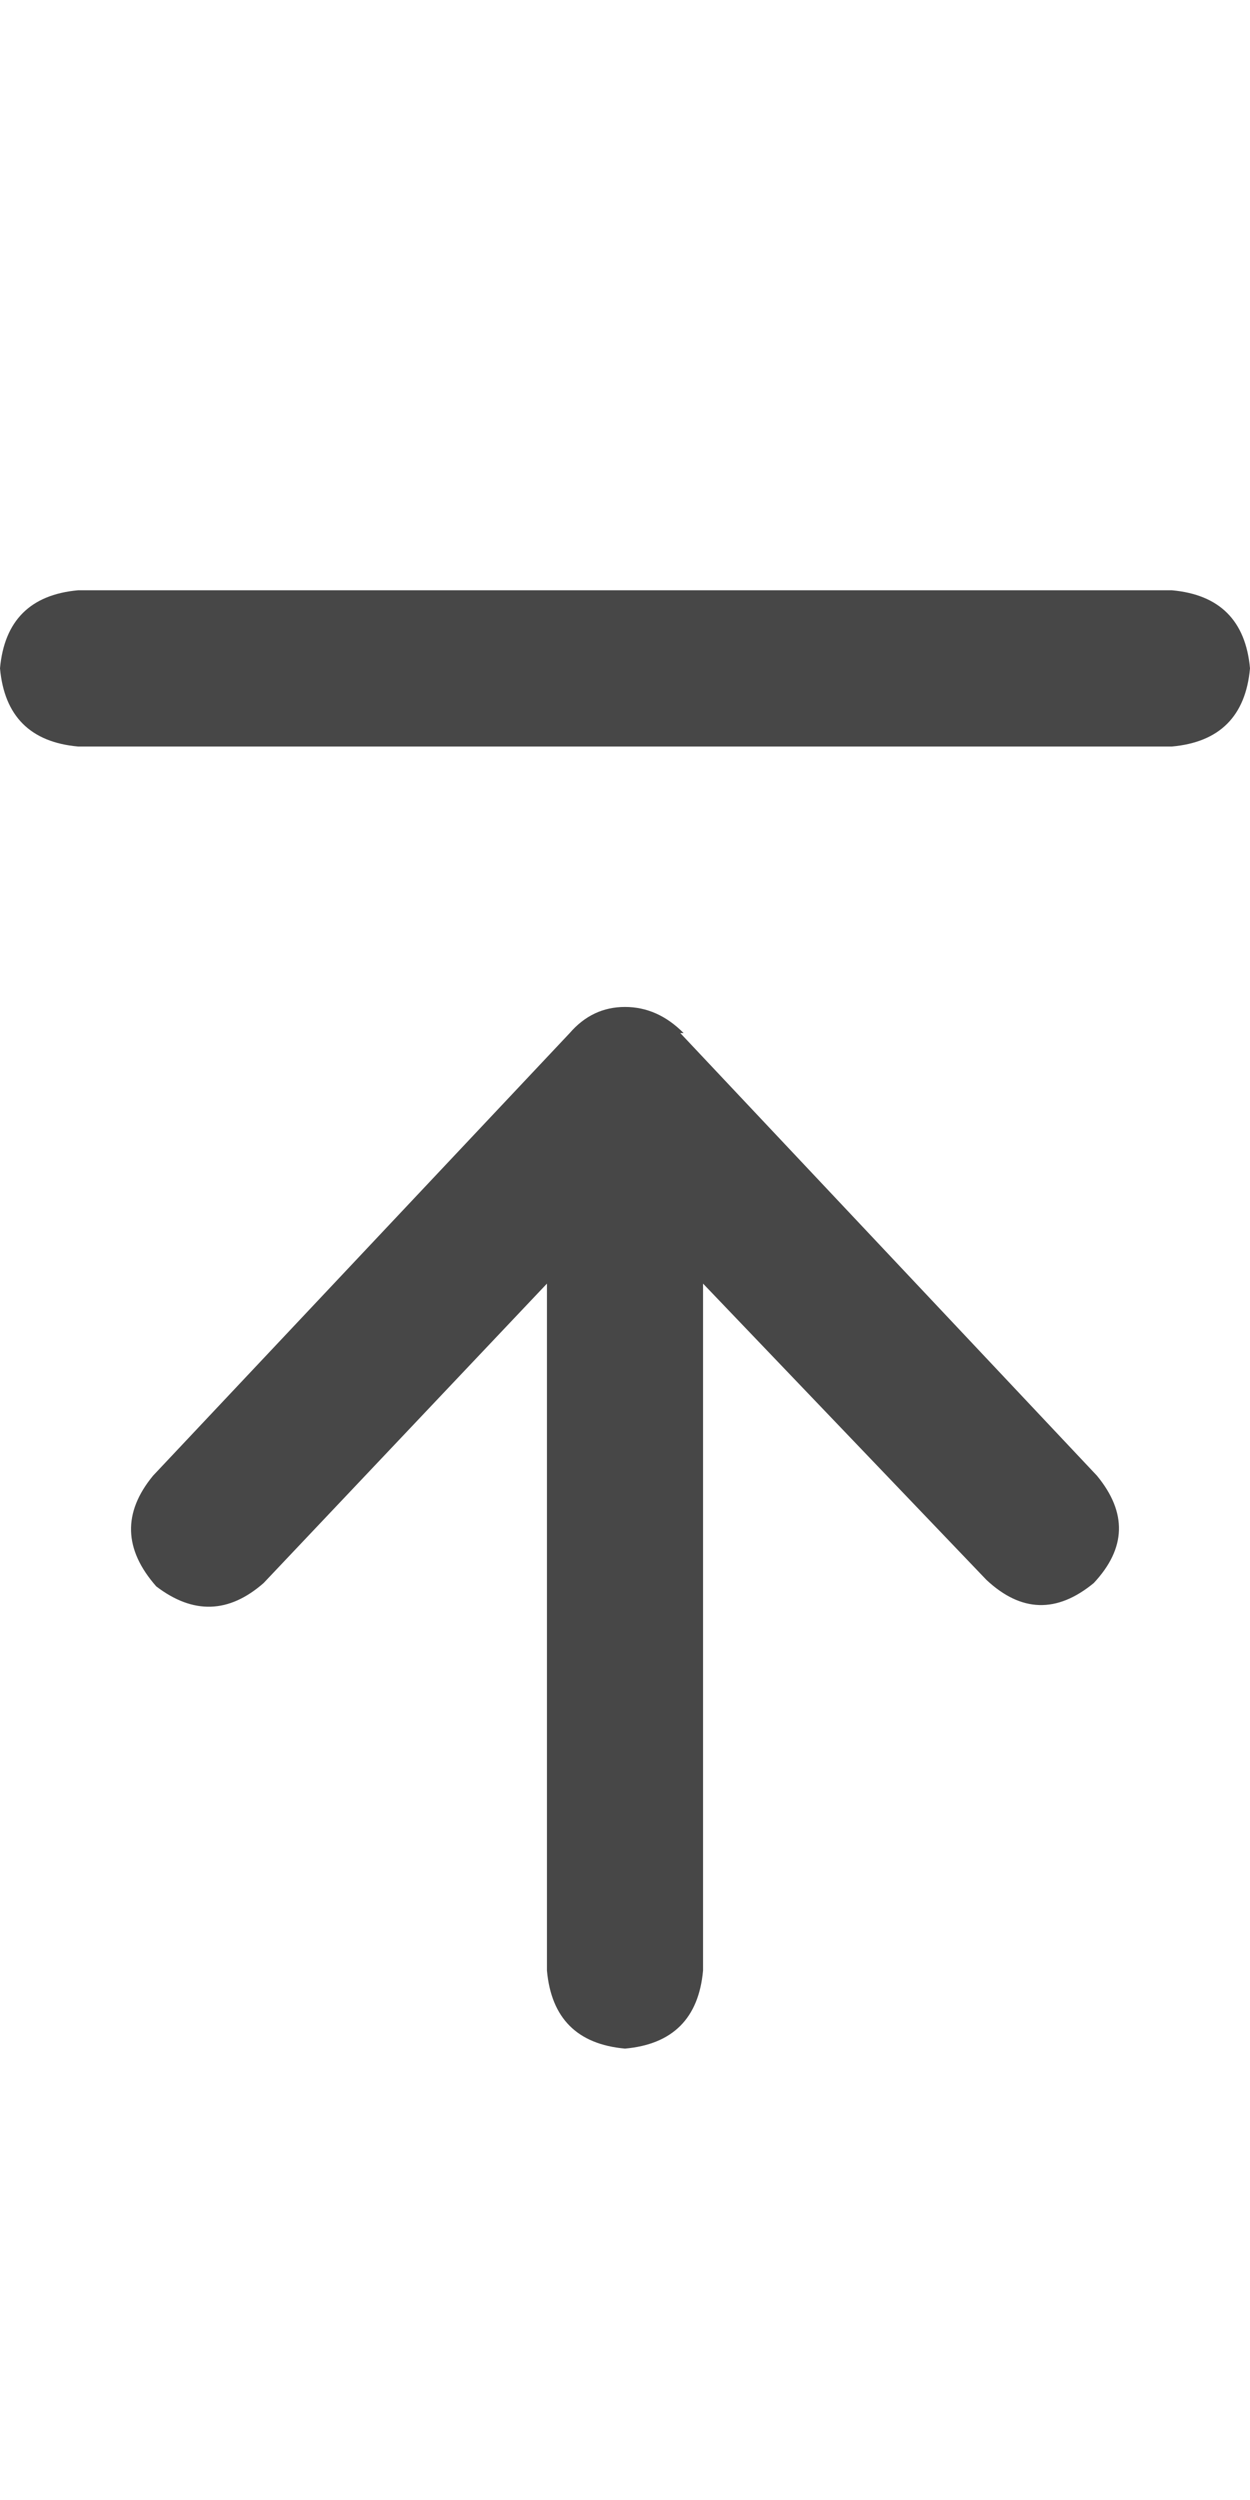 <svg width="9" height="18" viewBox="0 0 9 18" fill="none" xmlns="http://www.w3.org/2000/svg">
<g id="label-paired / caption / arrow-up-to-line-caption / bold" clip-path="url(#clip0_1731_911)">
<path id="icon" d="M0.562 4.25H8.438C8.781 4.281 8.969 4.469 9 4.812C8.969 5.156 8.781 5.344 8.438 5.375H0.562C0.219 5.344 0.031 5.156 0 4.812C0.031 4.469 0.219 4.281 0.562 4.25ZM4.922 7.438H4.898L7.898 10.625C8.117 10.891 8.109 11.148 7.875 11.398C7.609 11.617 7.352 11.609 7.102 11.375L5.062 9.242V11.188V14.188C5.031 14.531 4.844 14.719 4.5 14.75C4.156 14.719 3.969 14.531 3.938 14.188V11.188V9.242L1.898 11.398C1.648 11.617 1.391 11.625 1.125 11.422C0.891 11.156 0.883 10.891 1.102 10.625L4.102 7.438C4.211 7.312 4.344 7.25 4.5 7.25C4.656 7.25 4.797 7.312 4.922 7.438Z" fill="black" fill-opacity="0.72"/>
</g>
<defs>
<clipPath id="clip0_1731_911">
<rect width="9" height="18" fill="white"/>
</clipPath>
</defs>
</svg>
